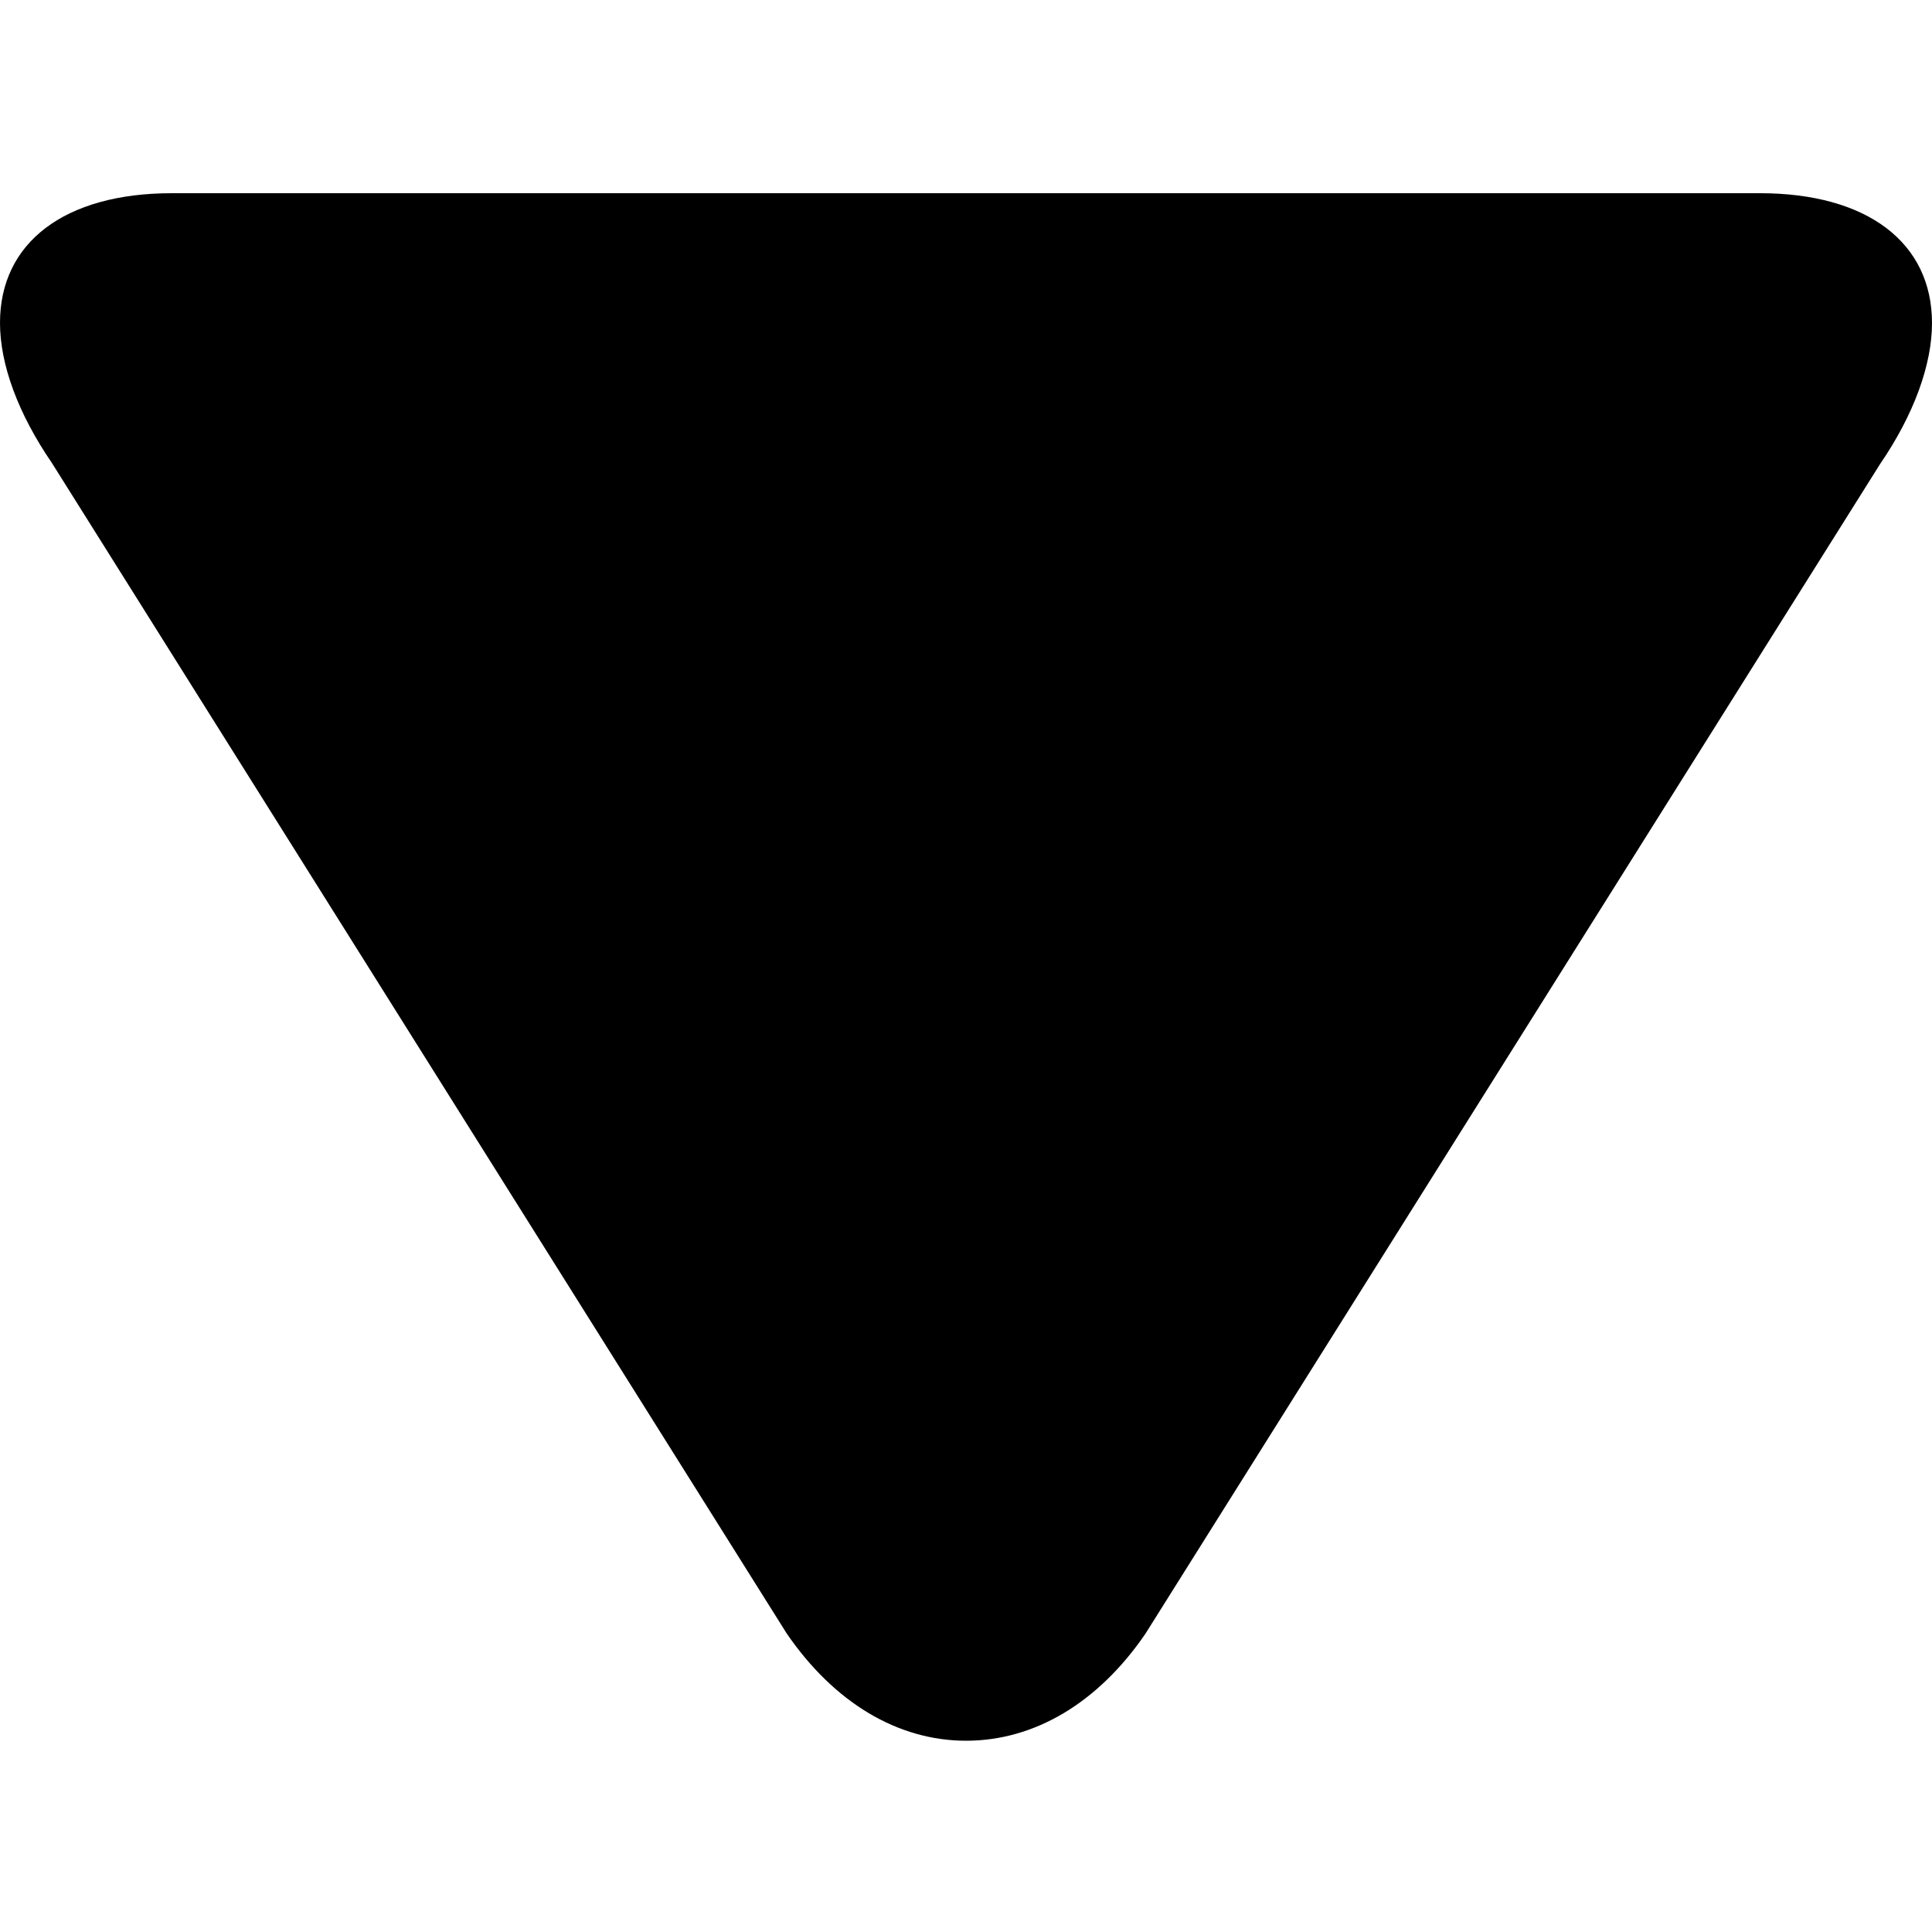 <!-- Generated by IcoMoon.io -->
<svg version="1.1" xmlns="http://www.w3.org/2000/svg" width="32" height="32" viewBox="0 0 32 32">
<title>arrow-down</title>
<path d="M18.971 27.061l12.169-19.375c0.562-0.821 0.86-1.648 0.86-2.335 0-1.329-1.067-2.151-2.852-2.151h-26.3c-1.783 0-2.848 0.821-2.848 2.147 0 0.689 0.298 1.502 0.862 2.325l12.168 19.383c0.784 1.144 1.839 1.777 2.971 1.777s2.186-0.626 2.97-1.771z"></path>
</svg>
